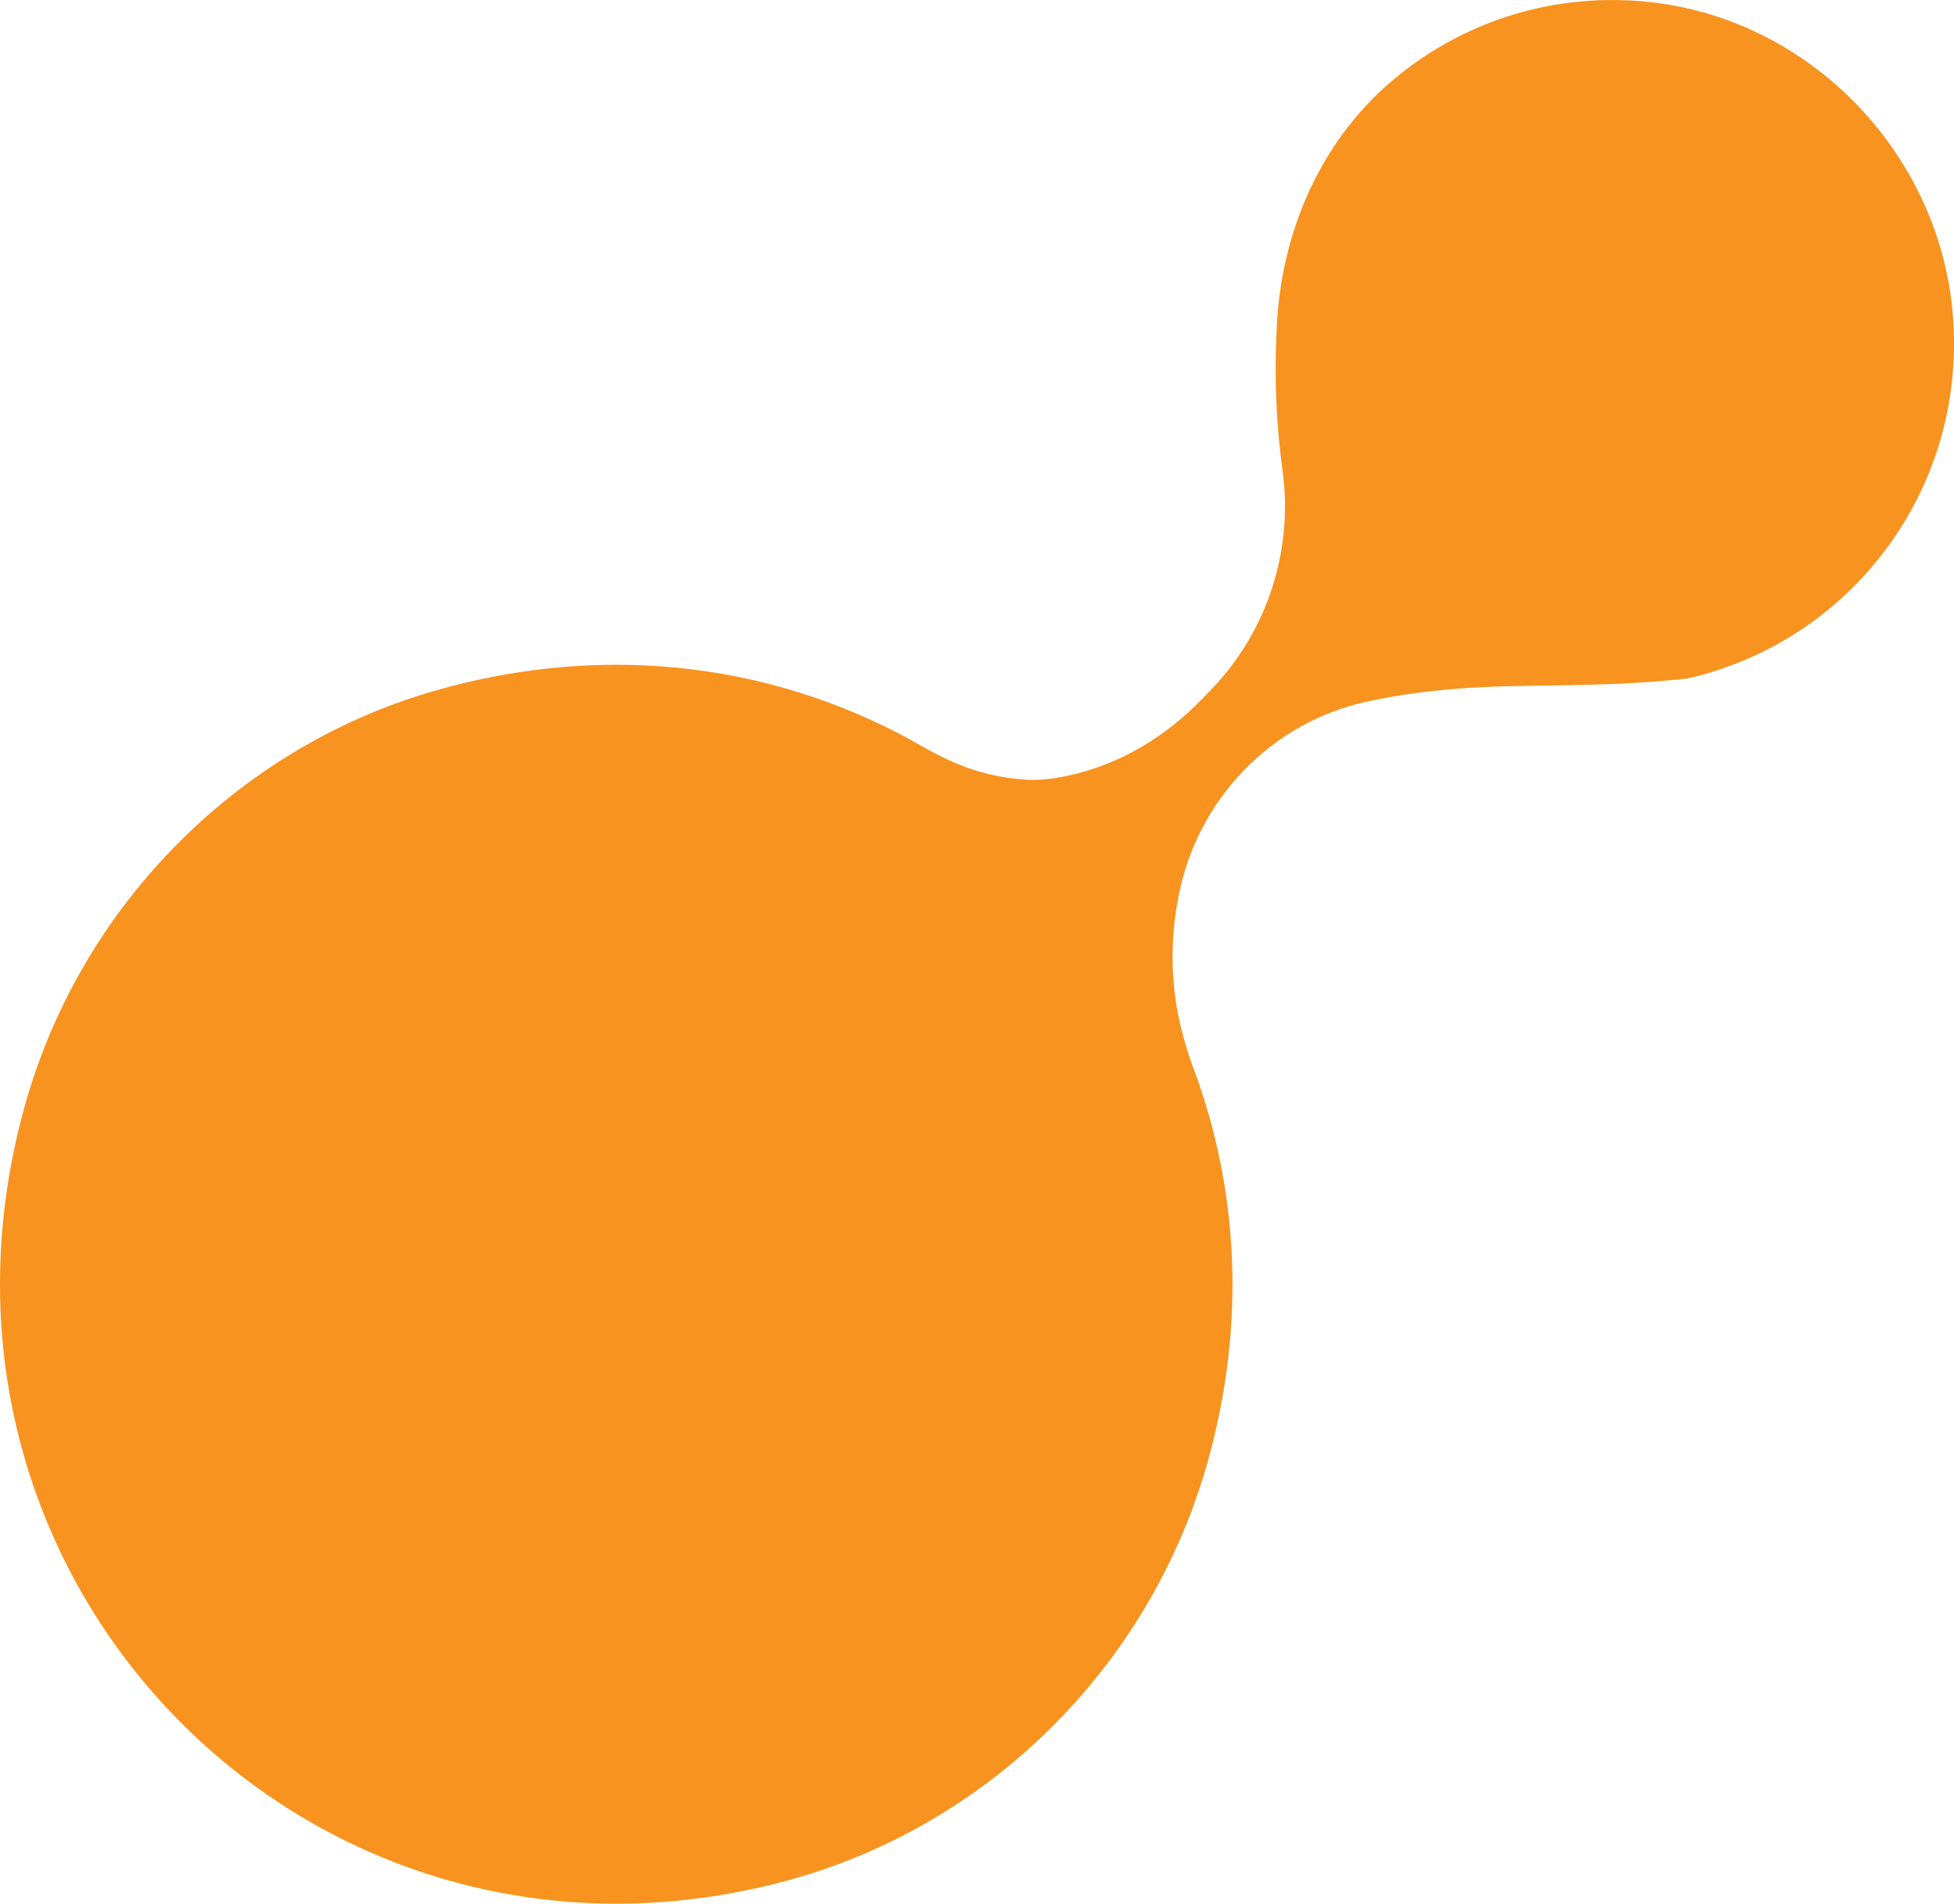<svg version="1.1" id="图层_1" x="0px" y="0px" width="144.686px" height="140.956px" viewBox="0 0 144.686 140.956" enable-background="new 0 0 144.686 140.956" xml:space="preserve" xmlns="http://www.w3.org/2000/svg" xmlns:xlink="http://www.w3.org/1999/xlink" xmlns:xml="http://www.w3.org/XML/1998/namespace">
  <path fill="#F7931E" d="M88.995,51.771c-2.694,2.786-6.097,4.845-9.877,5.655c-1.094,0.235-2.132,0.361-3.019,0.314
	c-1.932-0.103-3.847-0.552-5.649-1.368c-0.794-0.359-1.526-0.737-2.16-1.106c-10.261-5.907-22.994-7.921-36.261-4.072
	C17.317,55.489,5.742,67.393,1.735,82.25c-9.483,35.061,21.391,66.274,56.25,57.078c15.114-3.983,27.134-15.886,31.408-30.989
	c2.961-10.471,2.248-20.562-1.068-29.356c-0.222-0.604-0.423-1.231-0.601-1.857c-1.046-3.558-1.157-7.205-0.467-10.717l0.016-0.083
	c1.387-7.128,6.812-12.785,13.866-14.358c2.454-0.547,5.346-0.942,8.752-1.094c3.954-0.191,9.49,0,15.057-0.636
	c0.854-0.191,1.677-0.413,2.468-0.699c10.461-3.483,17.892-13.714,17.23-25.566c-0.695-12.433-10.648-22.794-22.991-23.872
	c-7.158-0.625-13.752,1.734-18.695,5.981c-5.25,4.51-8.118,11.223-8.419,18.158l-0.031,0.712c-0.144,3.315,0.012,6.636,0.463,9.923
	v0v0c0.801,5.936-1.158,11.912-5.311,16.208L88.995,51.771z" class="color c1"/>
</svg>